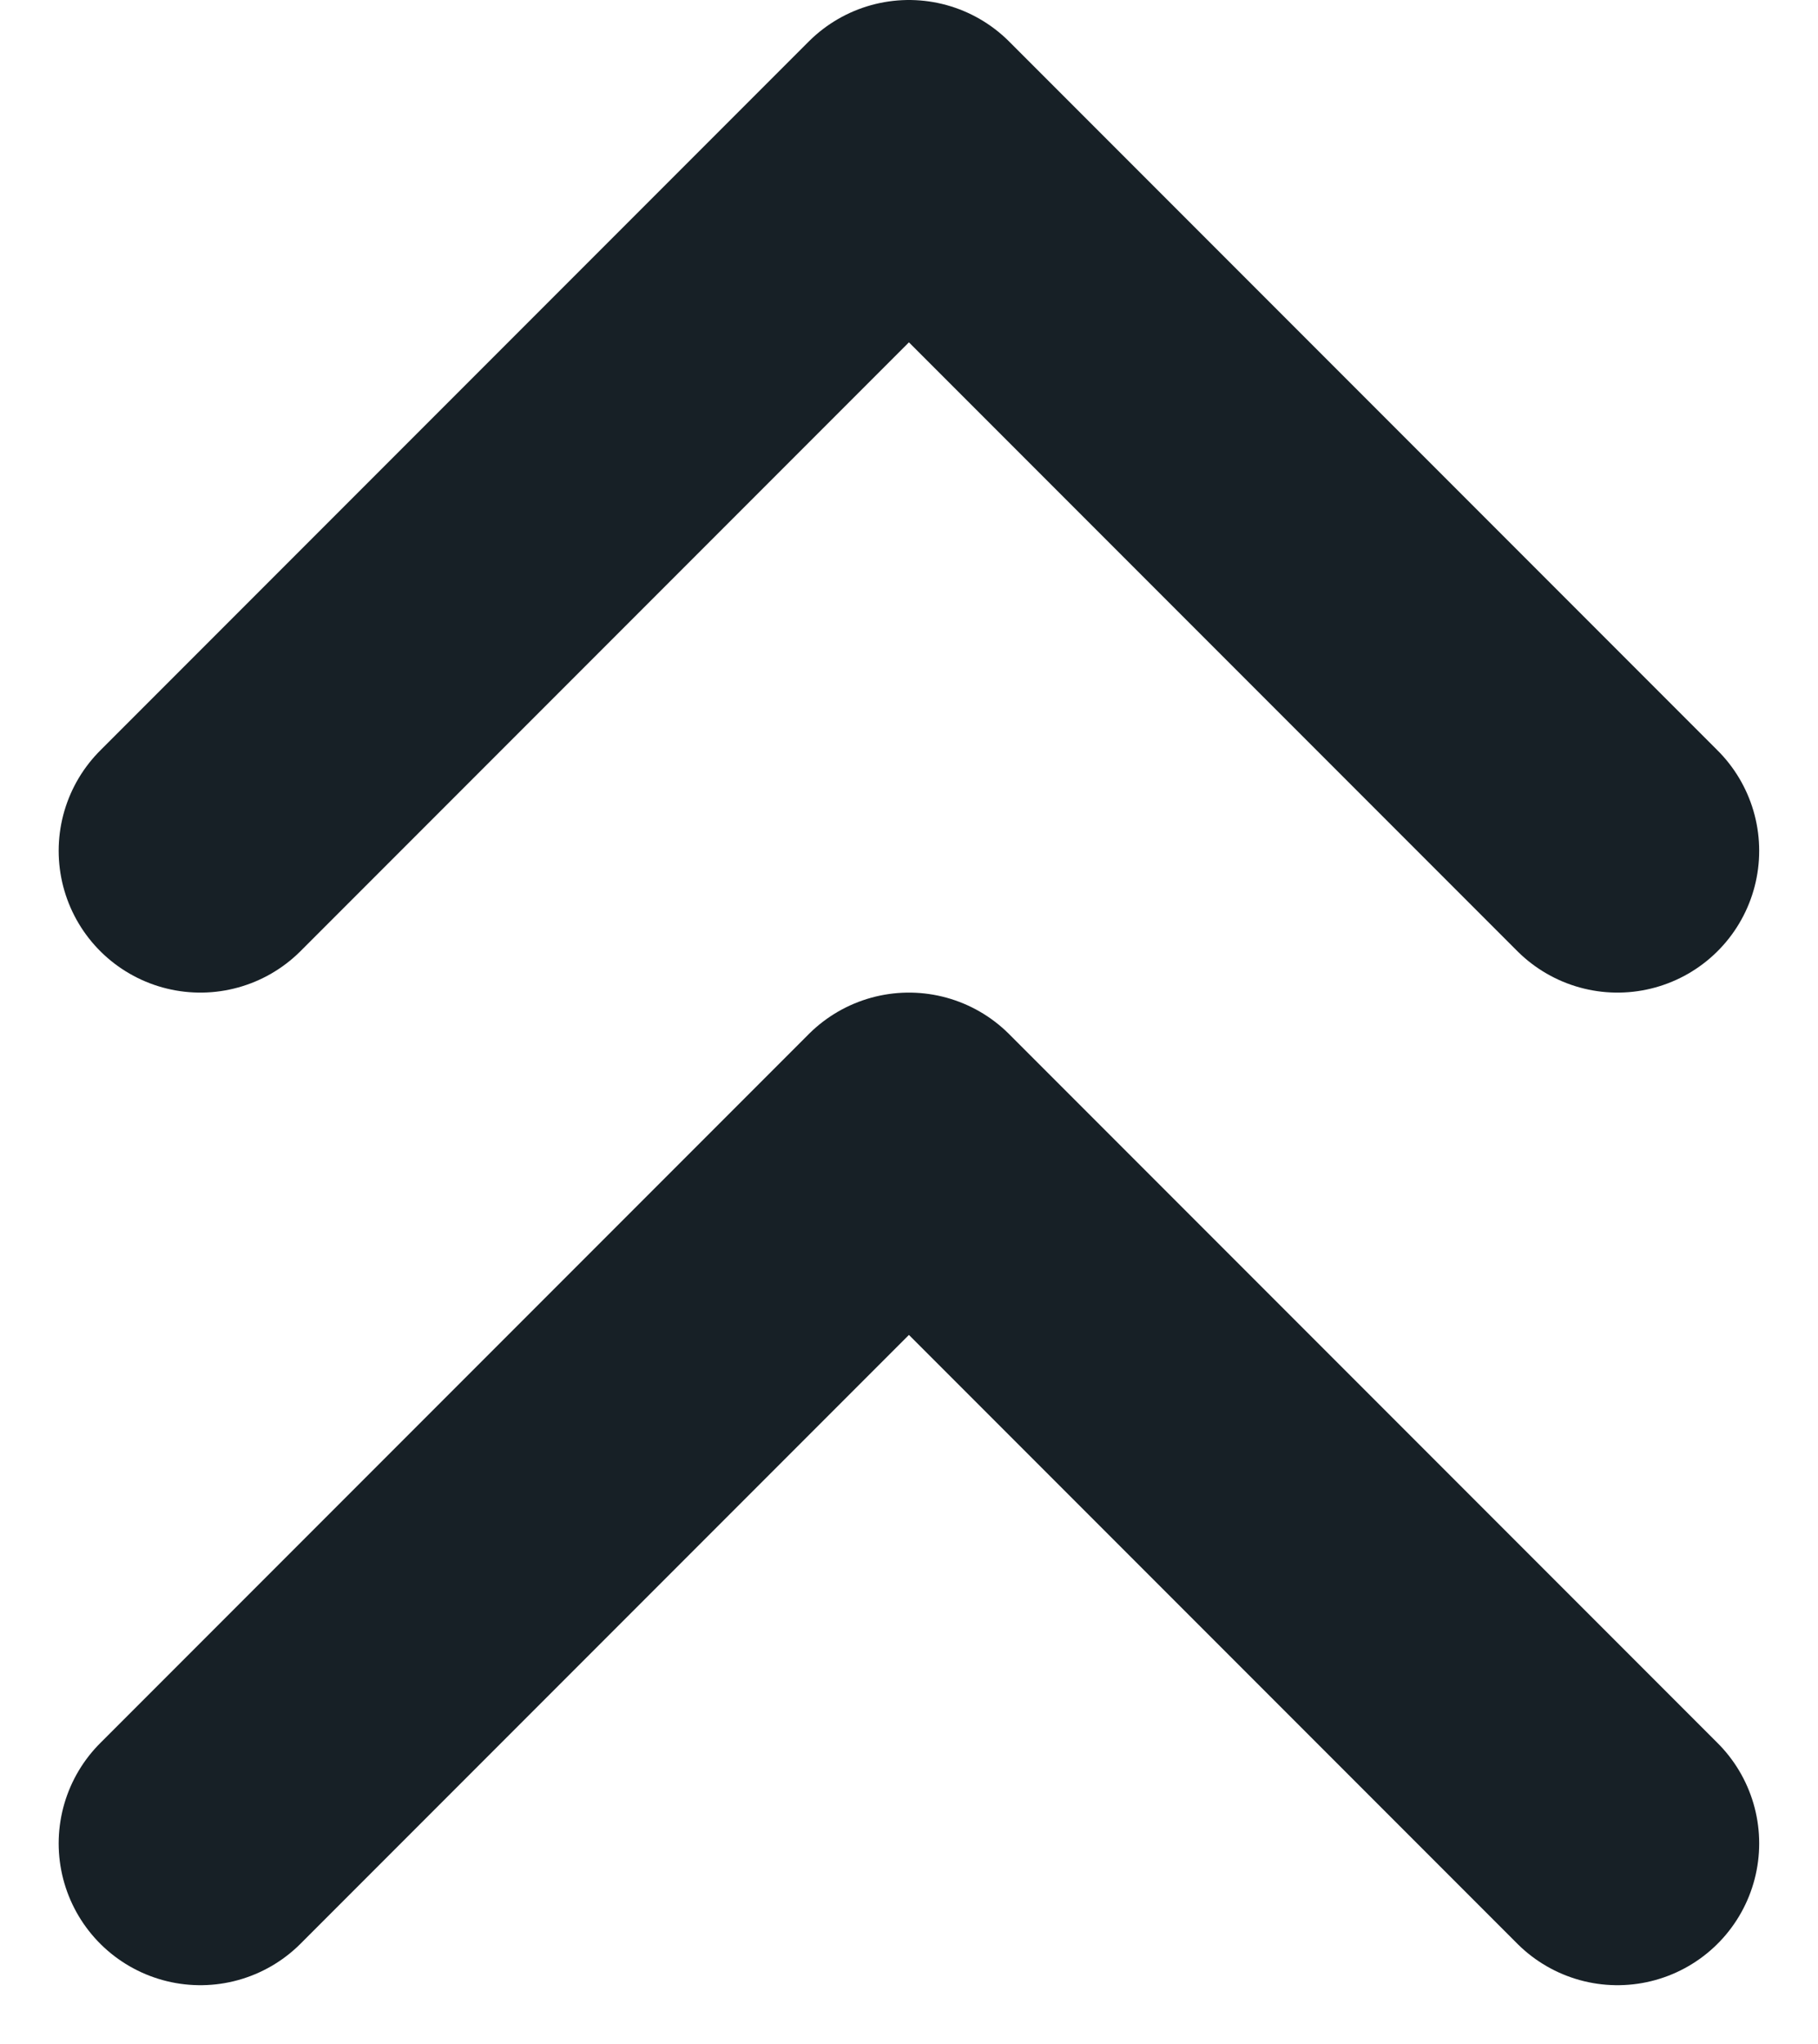 <svg xmlns="http://www.w3.org/2000/svg" width="12.829" height="14.414" viewBox="0 0 12.829 14.414">
  <g id="chevrons-up" transform="translate(-5.586 -5)">
    <path id="Path_37917" data-name="Path 37917" d="M17,11,12,6,7,11" fill="none" stroke="#172026" stroke-linecap="round" stroke-linejoin="round" stroke-width="2"/>
    <path id="Path_37918" data-name="Path 37918" d="M17,18l-5-5L7,18" fill="none" stroke="#172026" stroke-linecap="round" stroke-linejoin="round" stroke-width="2"/>
  </g>
</svg>
